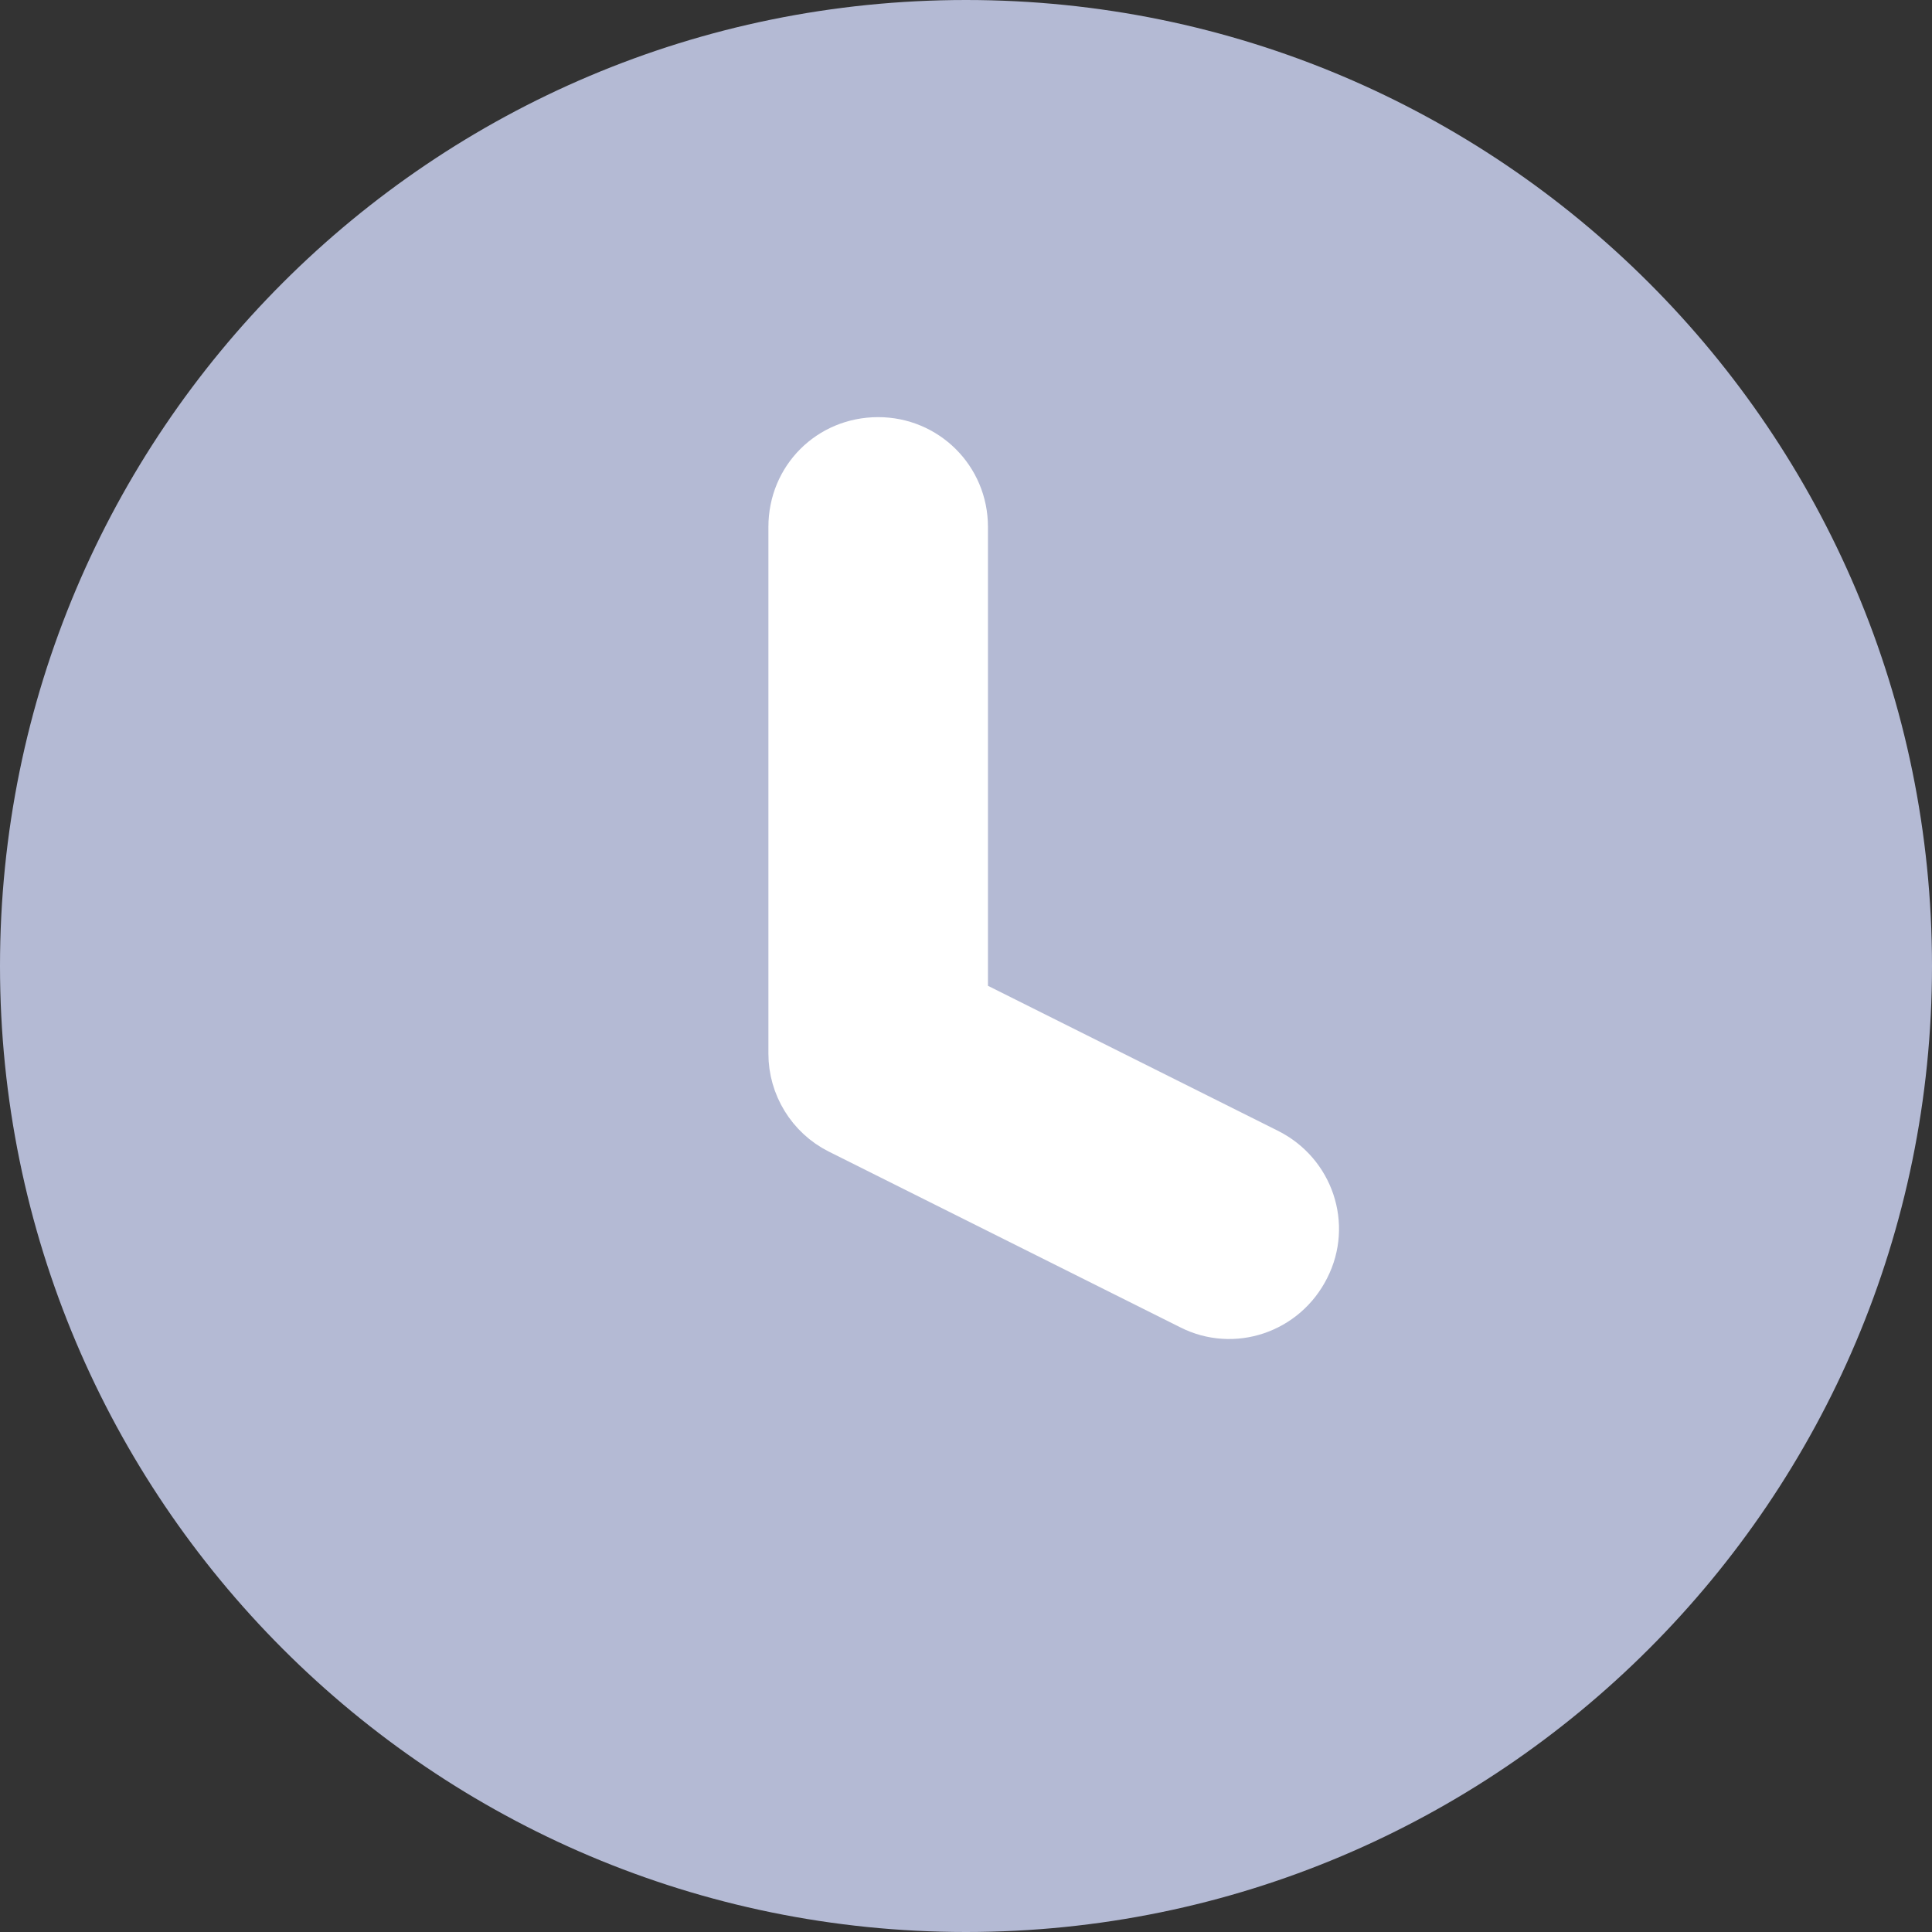 <svg xmlns="http://www.w3.org/2000/svg" width="22" height="22" viewBox="0 0 22 22">
	<rect x="0" y="0" width="22" height="22" fill="#333333" stroke="none"/>
	<style type="text/css">
		.st2{stroke:#ffffff;fill:none;stroke-width:0.5;}
		.st1{fill:#ffffff;}
		.st0{fill:#b4bad4;}
	</style>
	<path class="st0" d="M11,22C4.92,22 0,17.07 0,11C0,4.92 4.92,0 11,0C17.07,0 22,4.92 22,11C22,17.07 17.07,22 11,22"/>
	<path class="st1" d="M11,11.38L14.44,13.1C14.94,13.35 15.14,13.95 14.89,14.44C14.64,14.94 14.04,15.14 13.55,14.89L9.55,12.89C9.21,12.72 9,12.37 9,12L9,6C9,5.44 9.44,5 10,5C10.55,5 11,5.44 11,6Z"/>
	<path class="st2" d="M11,11.38L14.44,13.1C14.94,13.35 15.14,13.95 14.89,14.44C14.64,14.94 14.04,15.14 13.55,14.89L9.55,12.89C9.21,12.72 9,12.37 9,12L9,6C9,5.44 9.44,5 10,5C10.55,5 11,5.44 11,6L11,11.38Z"/>
</svg>
